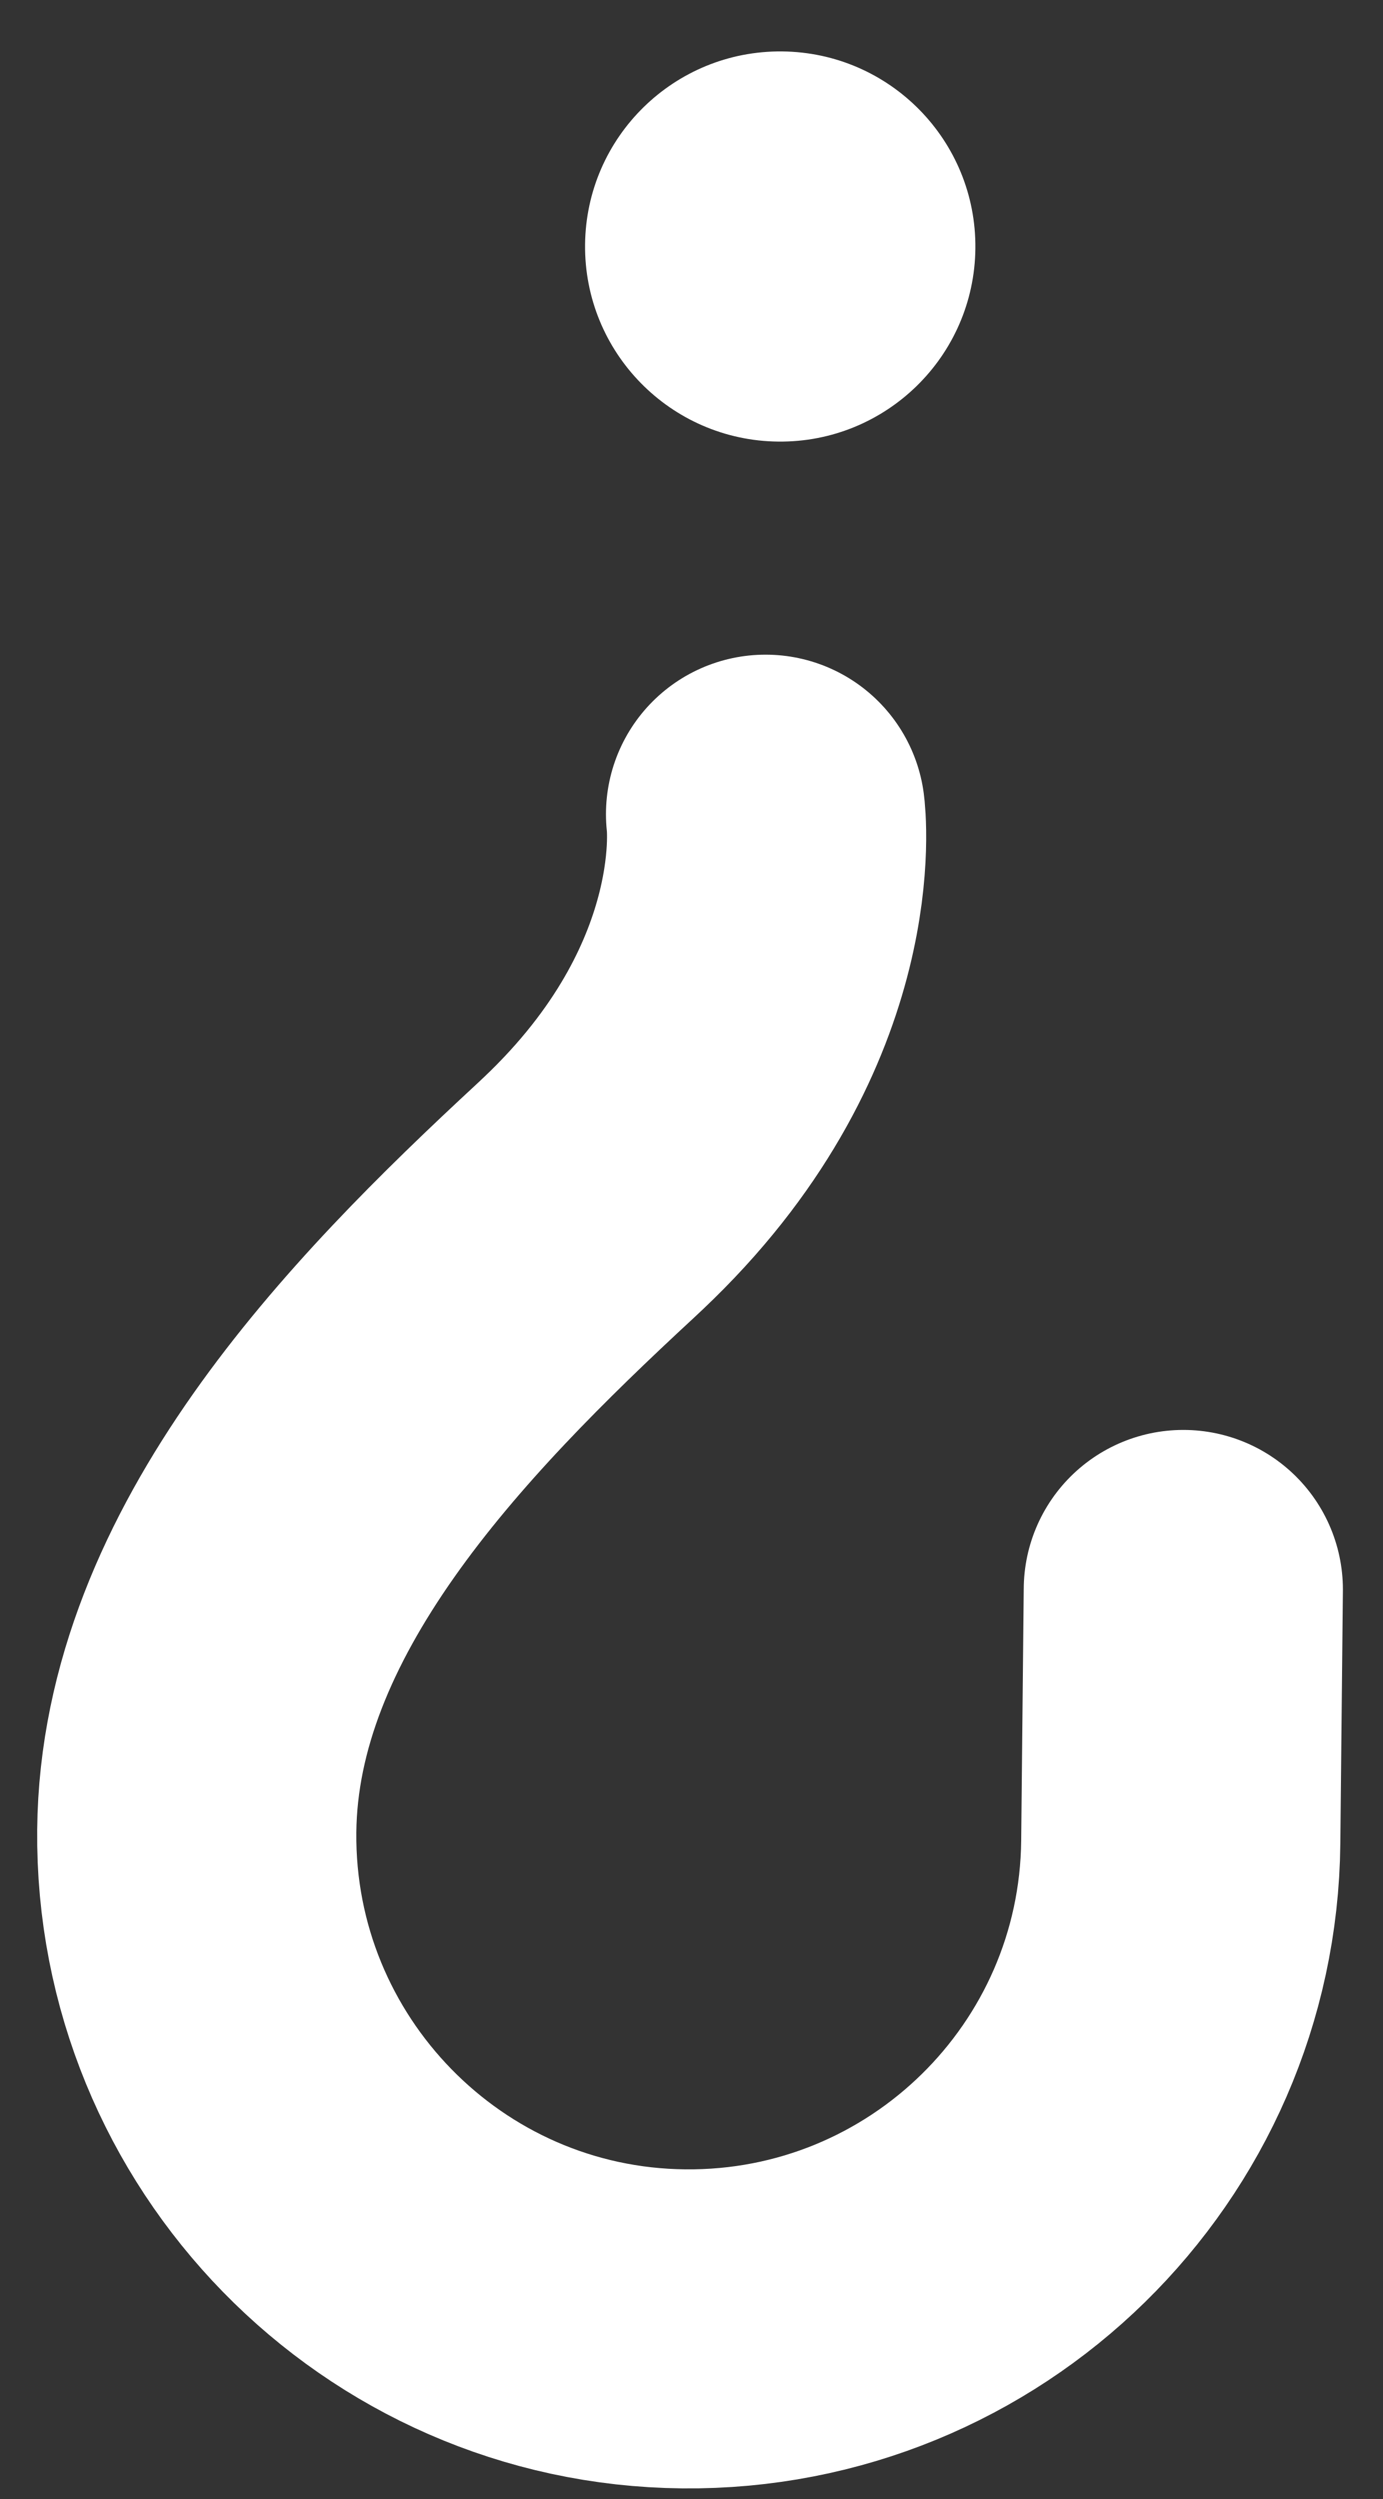 <svg width="26" height="47" viewBox="0 0 26 47" fill="none" xmlns="http://www.w3.org/2000/svg">
<rect x="0" y="0" width="26" height="47" fill="#333333" stroke="none"/>
<path d="M22.246 29.892L22.198 34.642C22.147 39.75 17.964 43.849 12.855 43.798V43.798C7.747 43.747 3.648 39.541 3.699 34.432V34.432C3.746 29.745 7.573 25.759 11.014 22.575C11.116 22.48 11.219 22.382 11.321 22.282C14.856 18.817 14.392 15.312 14.392 15.312" stroke="white" stroke-width="6" stroke-linecap="round"/>
<circle cx="14.668" cy="4.636" r="3.669" transform="rotate(0.575 14.668 4.636)" fill="white"/>
</svg>
